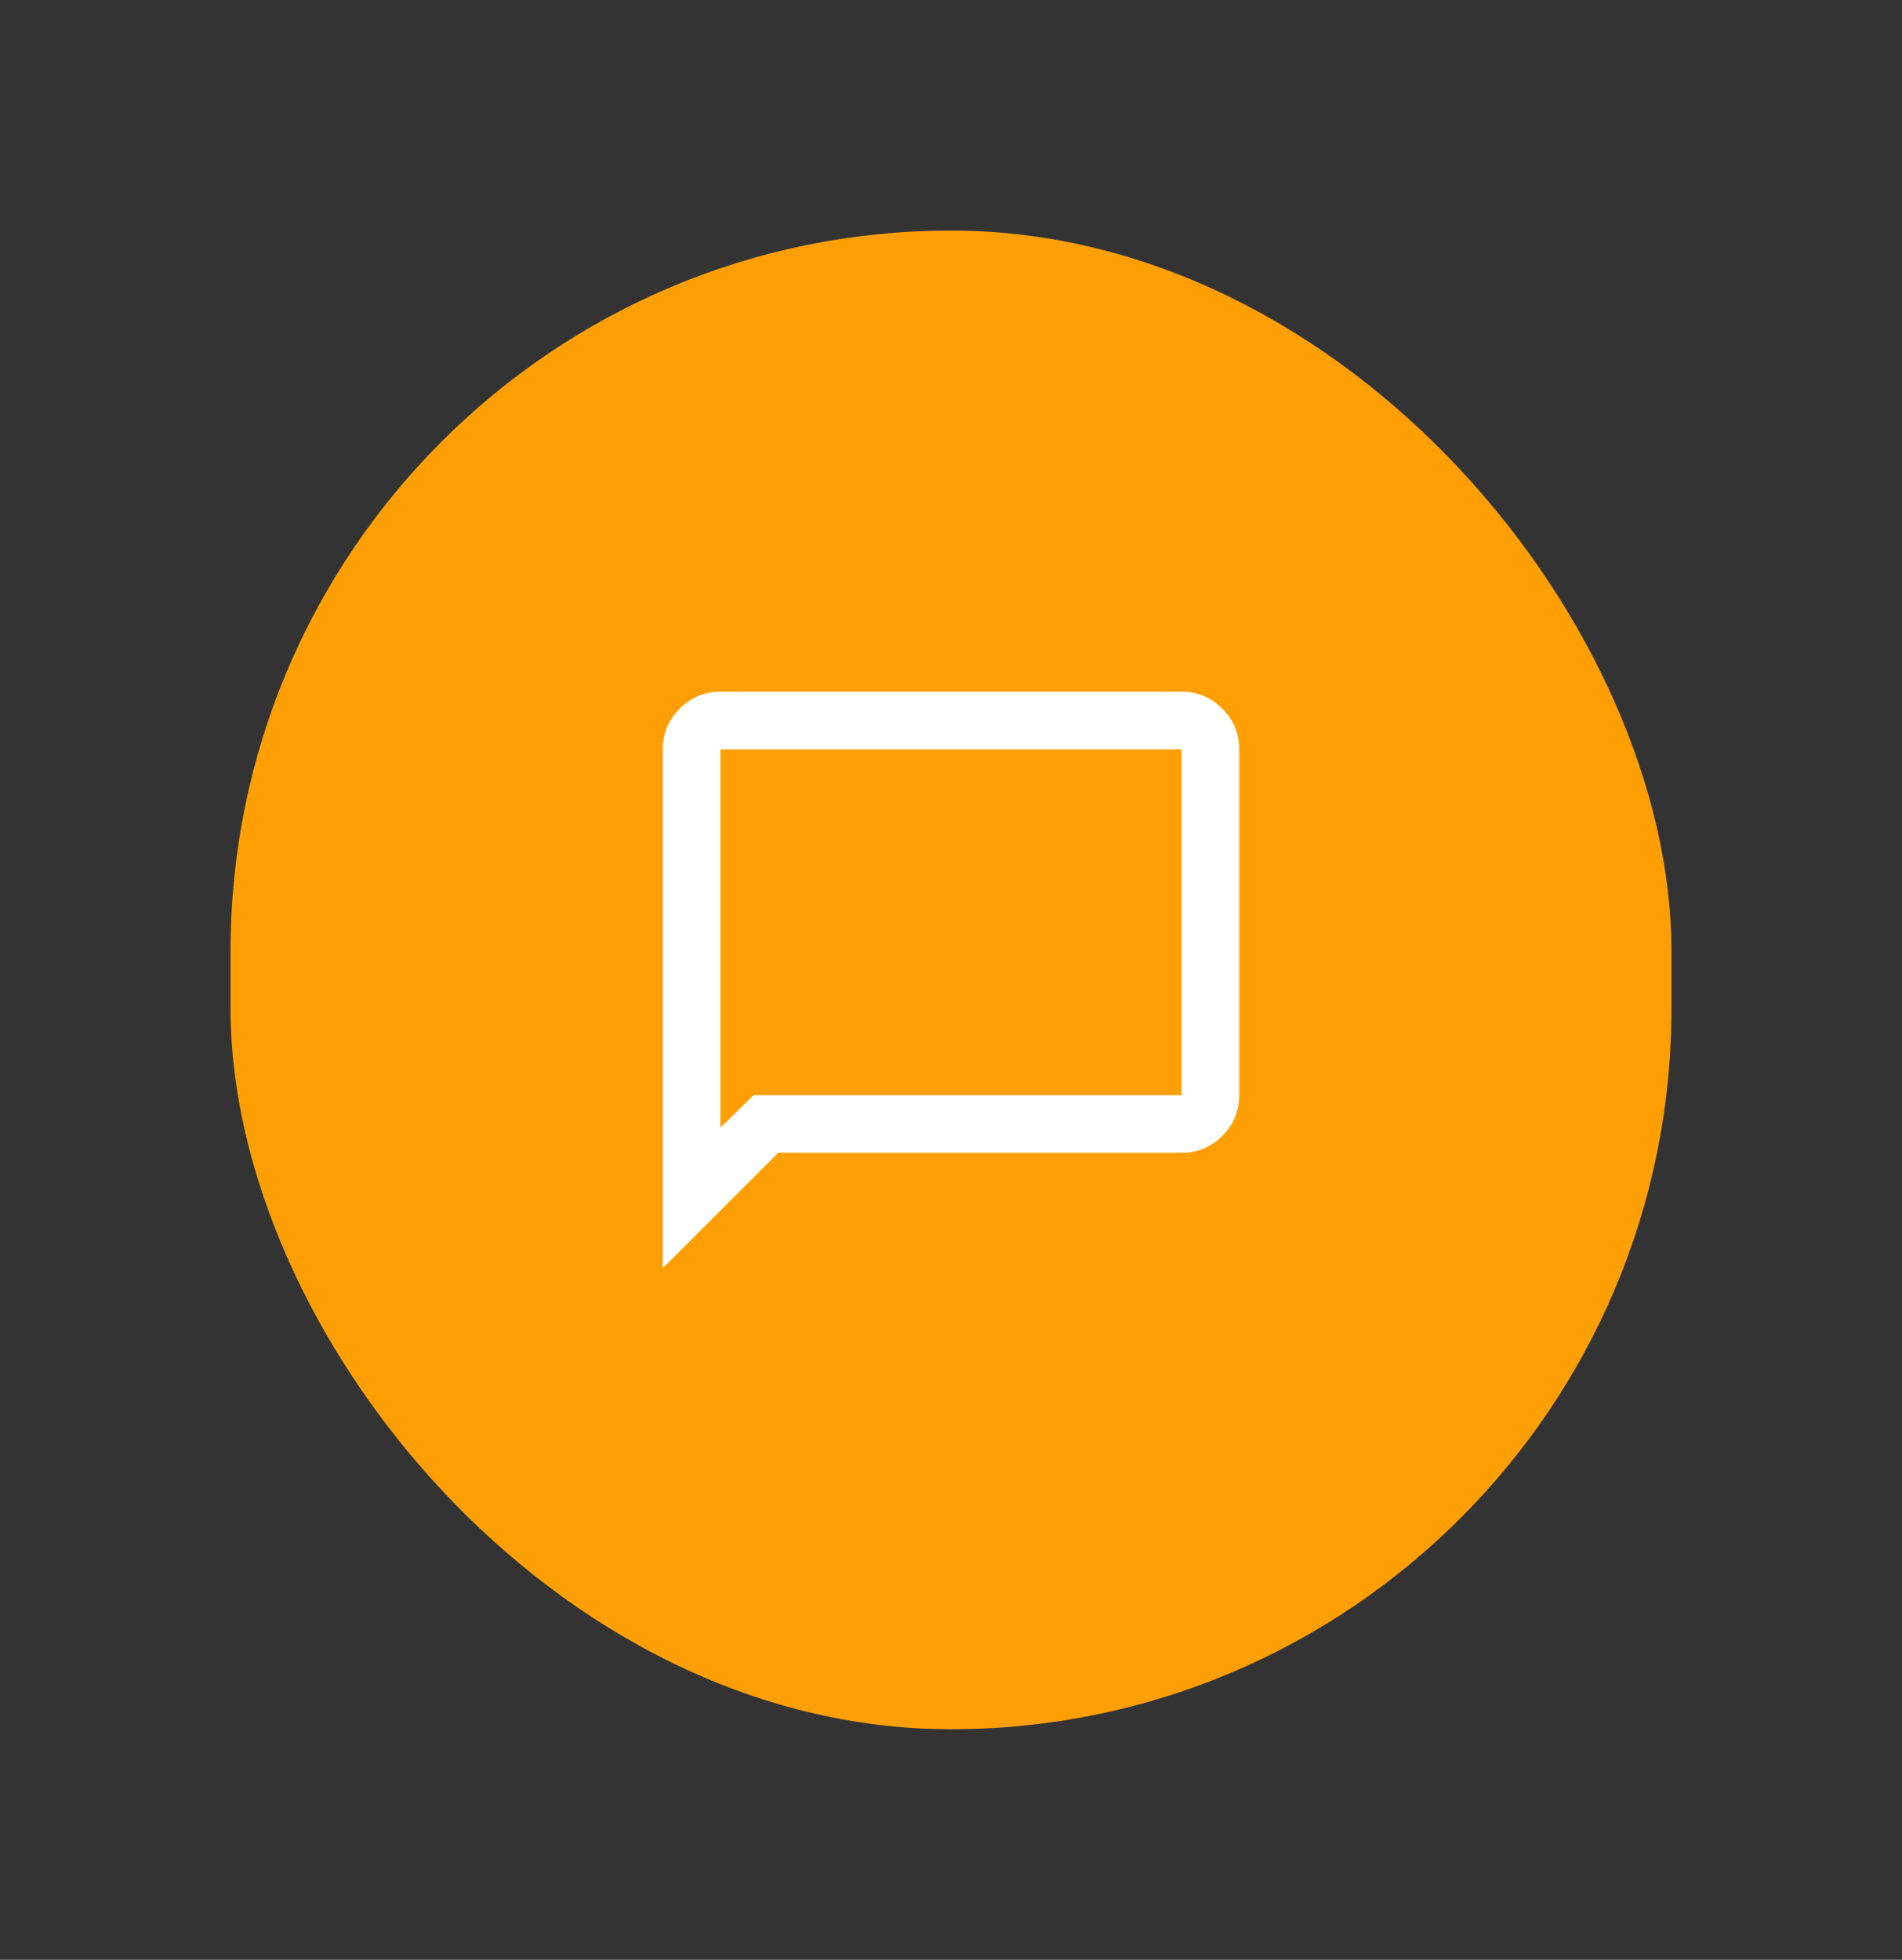 <svg width="66" height="68" viewBox="0 0 66 68" fill="none" xmlns="http://www.w3.org/2000/svg">
<rect x="0" y="0" width="66" height="68" fill="#333333" stroke="none"/>
<rect x="8" y="8" width="50" height="52" rx="25" fill="#FF9F04"/>
<path d="M23 44V26C23 25.45 23.196 24.979 23.587 24.587C23.979 24.196 24.45 24 25 24H41C41.55 24 42.021 24.196 42.413 24.587C42.804 24.979 43 25.45 43 26V38C43 38.55 42.804 39.021 42.413 39.413C42.021 39.804 41.55 40 41 40H27L23 44ZM26.15 38H41V26H25V39.125L26.15 38Z" fill="white"/>
</svg>
